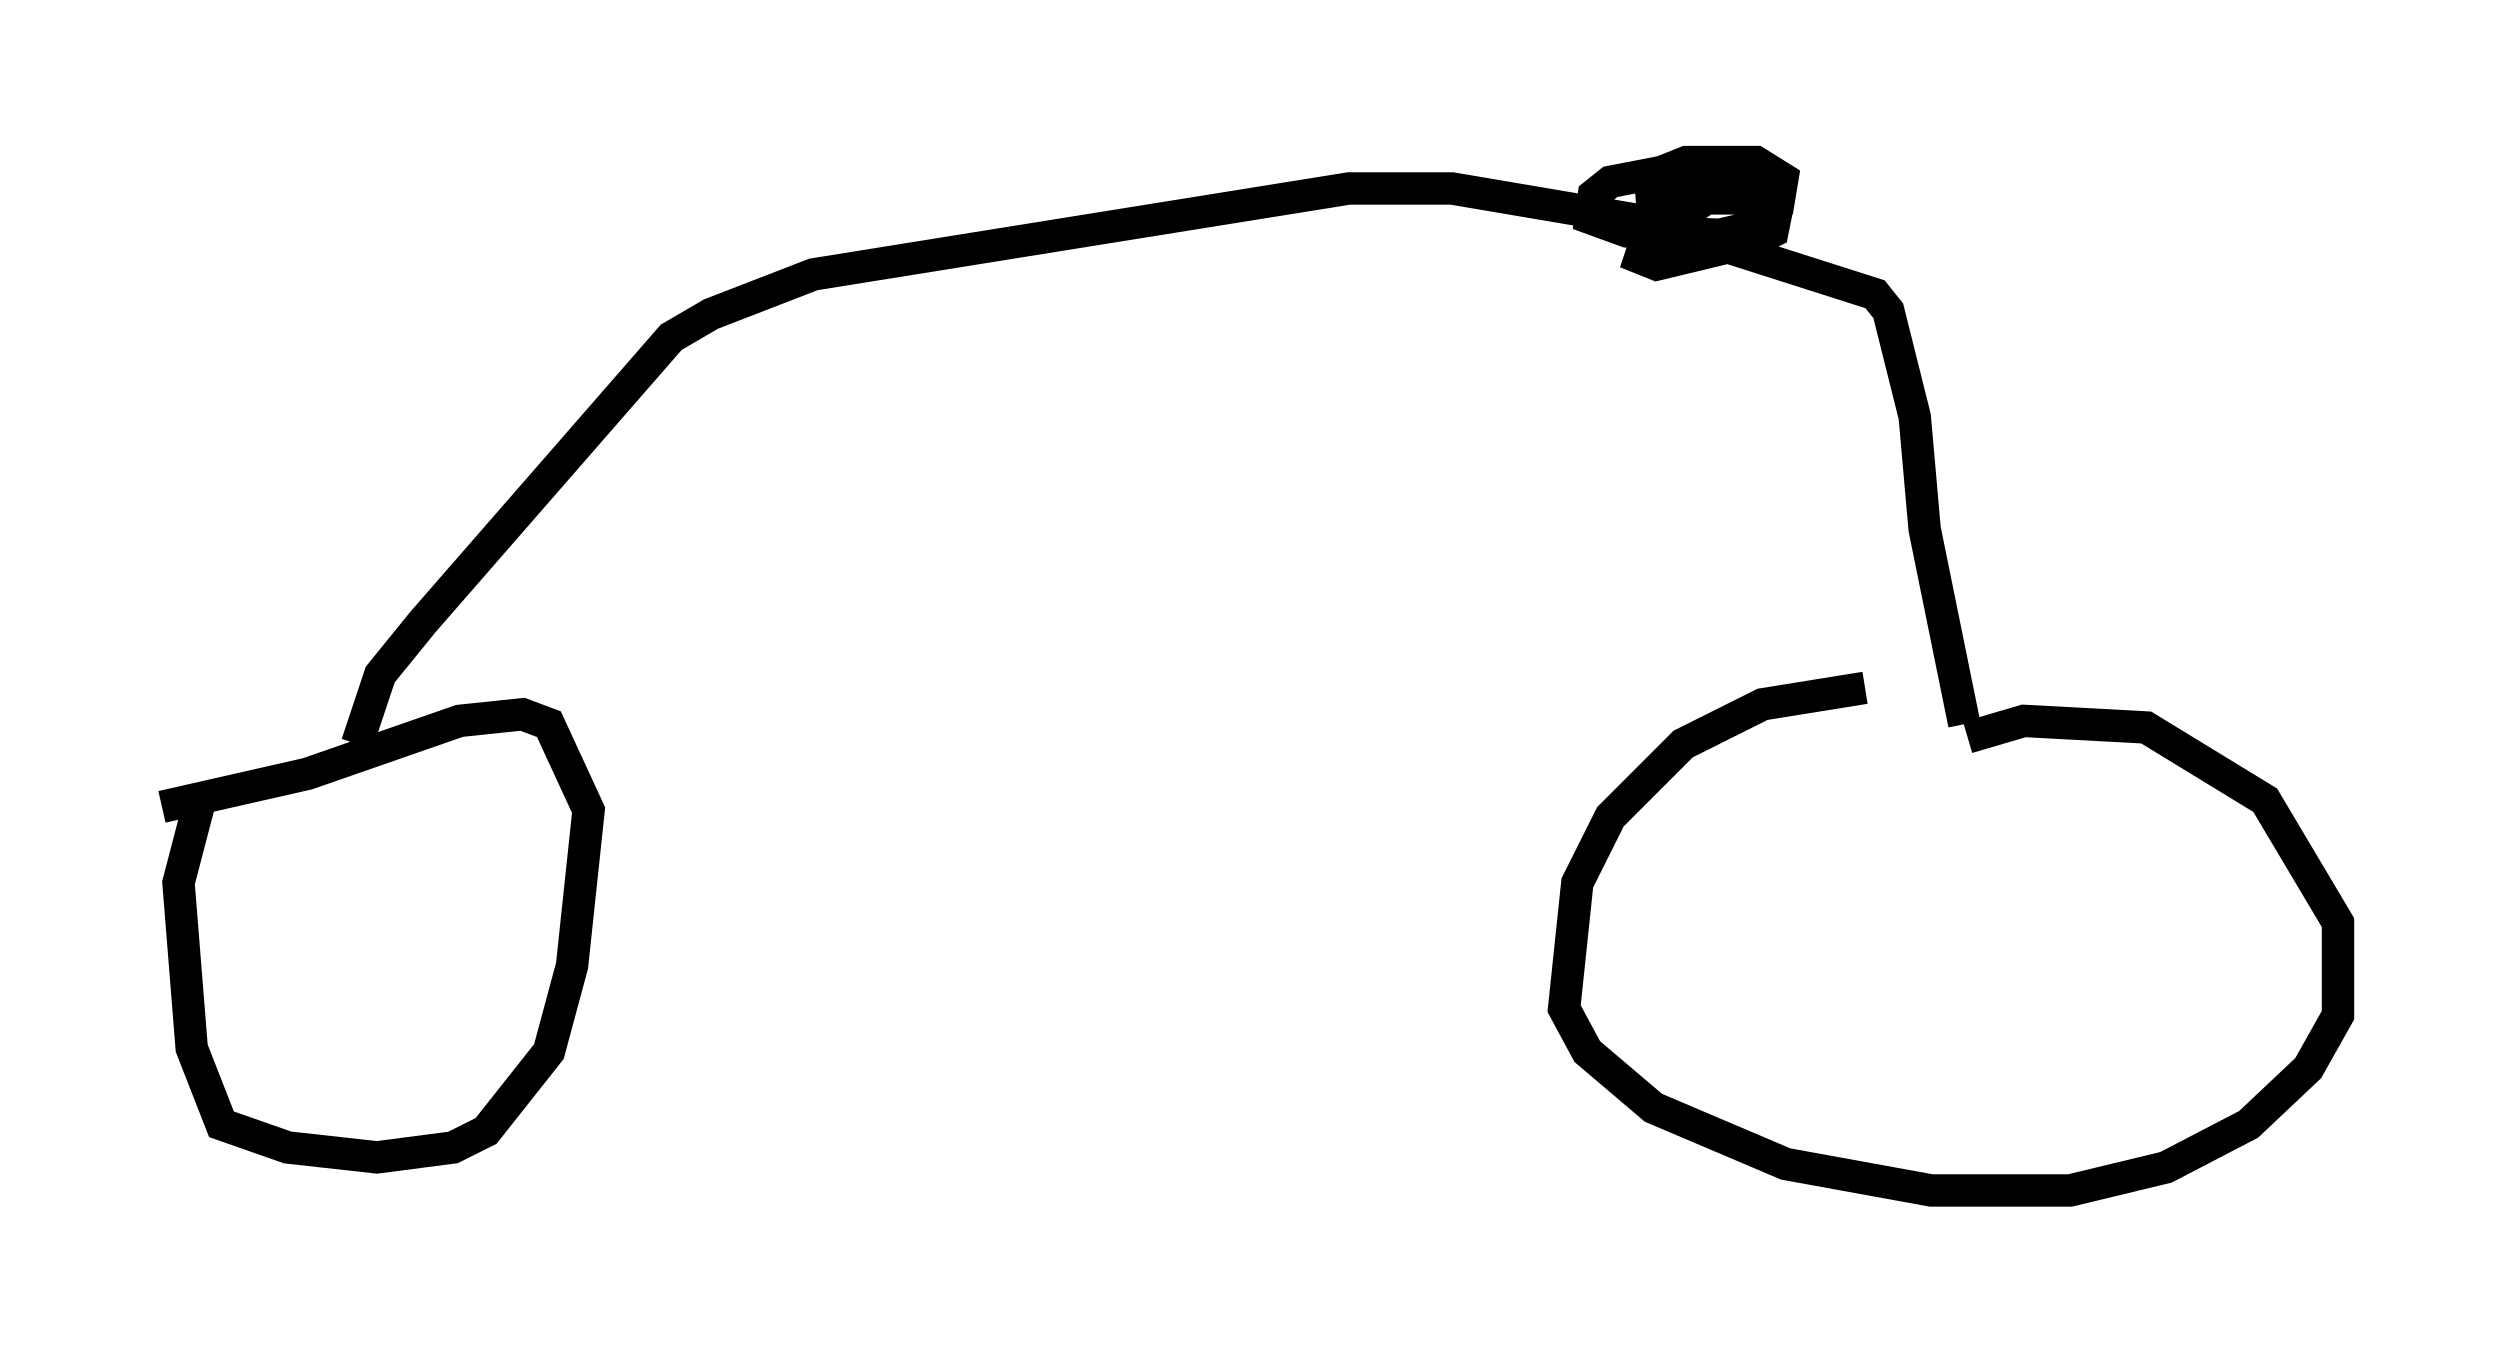<?xml version="1.0" encoding="utf-8" ?>
<svg baseProfile="full" height="41.748" version="1.1" width="77.172" xmlns="http://www.w3.org/2000/svg" xmlns:ev="http://www.w3.org/2001/xml-events" xmlns:xlink="http://www.w3.org/1999/xlink"><defs /><rect fill="white" height="41.748" width="77.172" x="0" y="0" /><path d="M8.267, 22.354 m-2.144, 2.552 l-0.613, 2.348 0.408, 5.104 l0.919, 2.348 2.042, 0.715 l2.756, 0.306 2.348, -0.306 l1.021, -0.51 1.94, -2.45 l0.715, -2.654 0.51, -4.798 l-1.225, -2.654 -0.817, -0.306 l-1.94, 0.204 -4.696, 1.633 l-4.492, 1.021 m52.573, -3.675 l-3.165, 0.51 -2.45, 1.225 l-2.246, 2.246 -1.021, 2.042 l-0.408, 3.879 0.715, 1.327 l2.042, 1.735 4.083, 1.735 l4.492, 0.817 4.288, 0.0 l2.96, -0.715 2.552, -1.327 l1.838, -1.735 0.919, -1.633 l0.0, -2.858 -2.246, -3.777 l-3.675, -2.246 -3.777, -0.204 l-1.735, 0.51 m-0.102, -0.408 l-1.225, -6.023 -0.306, -3.471 l-0.817, -3.267 -0.408, -0.51 l-7.044, -2.246 -6.023, -1.021 l-3.165, 0.0 -16.538, 2.654 l-3.165, 1.225 -1.225, 0.715 l-7.656, 8.779 -1.327, 1.633 l-0.715, 2.144 m41.855, -17.967 l-3.165, 0.613 -0.51, 0.408 l-0.102, 0.715 1.123, 0.408 l2.858, 0.102 1.327, -0.306 l0.306, -0.51 -0.408, -0.51 l-1.633, 0.204 -1.838, 1.225 l-0.204, 0.613 0.51, 0.204 l2.96, -0.715 0.613, -0.306 l0.102, -0.51 -0.102, -0.51 l-0.919, -0.51 -3.267, 0.51 l4.39, 0.0 0.102, -0.613 l-0.817, -0.51 -2.144, 0.0 l-0.51, 0.204 -0.204, 0.51 l0.102, 1.225 0.613, 0.51 l1.735, 0.0 0.613, -0.204 l0.306, -0.51 -0.306, -0.817 l-1.021, -0.408 -2.45, 0.102 " fill="none" stroke="black" stroke-width="1" /></svg>